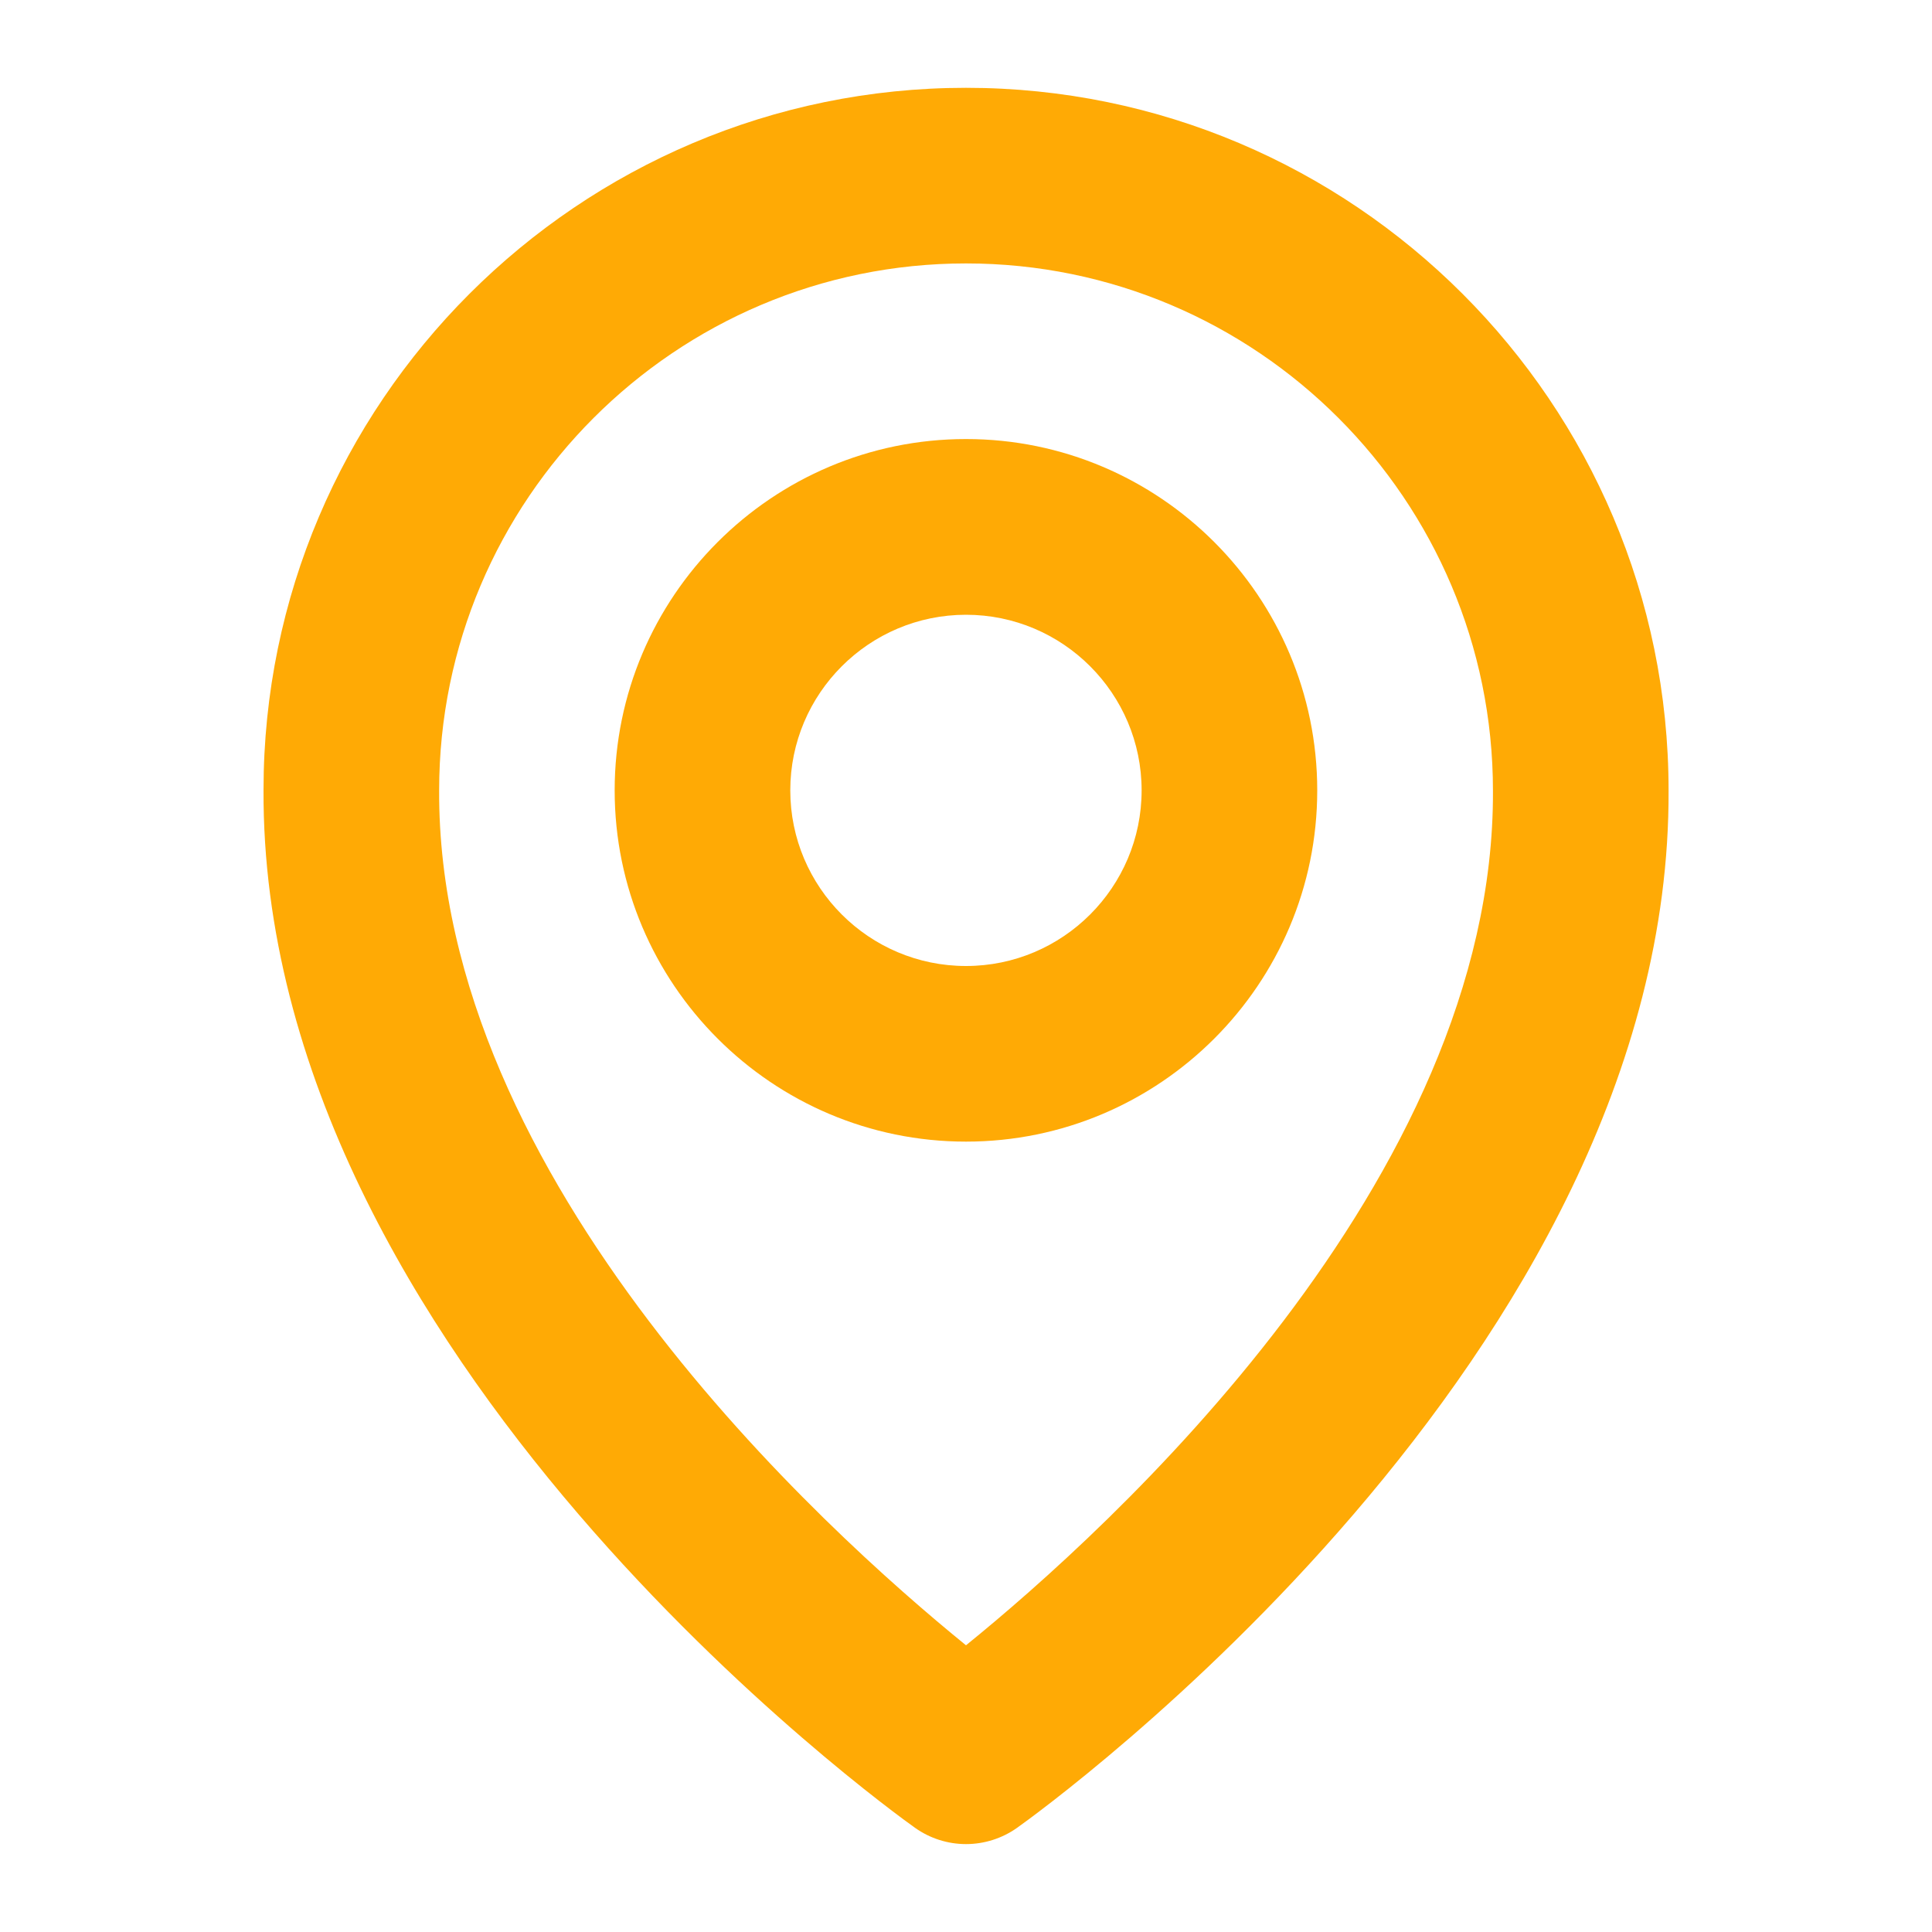 <svg width="20" height="20" viewBox="0 0 20 20" fill="none" xmlns="http://www.w3.org/2000/svg">
<path d="M10 11.818C12.005 11.818 13.636 10.187 13.636 8.182C13.636 6.176 12.005 4.545 10 4.545C7.994 4.545 6.363 6.176 6.363 8.182C6.363 10.187 7.994 11.818 10 11.818ZM10 6.364C11.002 6.364 11.818 7.179 11.818 8.182C11.818 9.185 11.002 10 10 10C8.997 10 8.181 9.185 8.181 8.182C8.181 7.179 8.997 6.364 10 6.364Z" fill="#FFAA05"/>
<path d="M9.473 18.922C9.627 19.031 9.811 19.09 10 19.09C10.189 19.09 10.374 19.031 10.528 18.922C10.804 18.726 17.299 14.036 17.273 8.182C17.273 4.172 14.01 0.909 10 0.909C5.99 0.909 2.728 4.172 2.728 8.177C2.701 14.036 9.197 18.726 9.473 18.922ZM10 2.727C13.008 2.727 15.455 5.174 15.455 8.186C15.474 12.221 11.466 15.844 10 17.032C8.536 15.843 4.527 12.219 4.546 8.182C4.546 5.174 6.992 2.727 10 2.727Z" fill="#FFAA05"/>
</svg>
